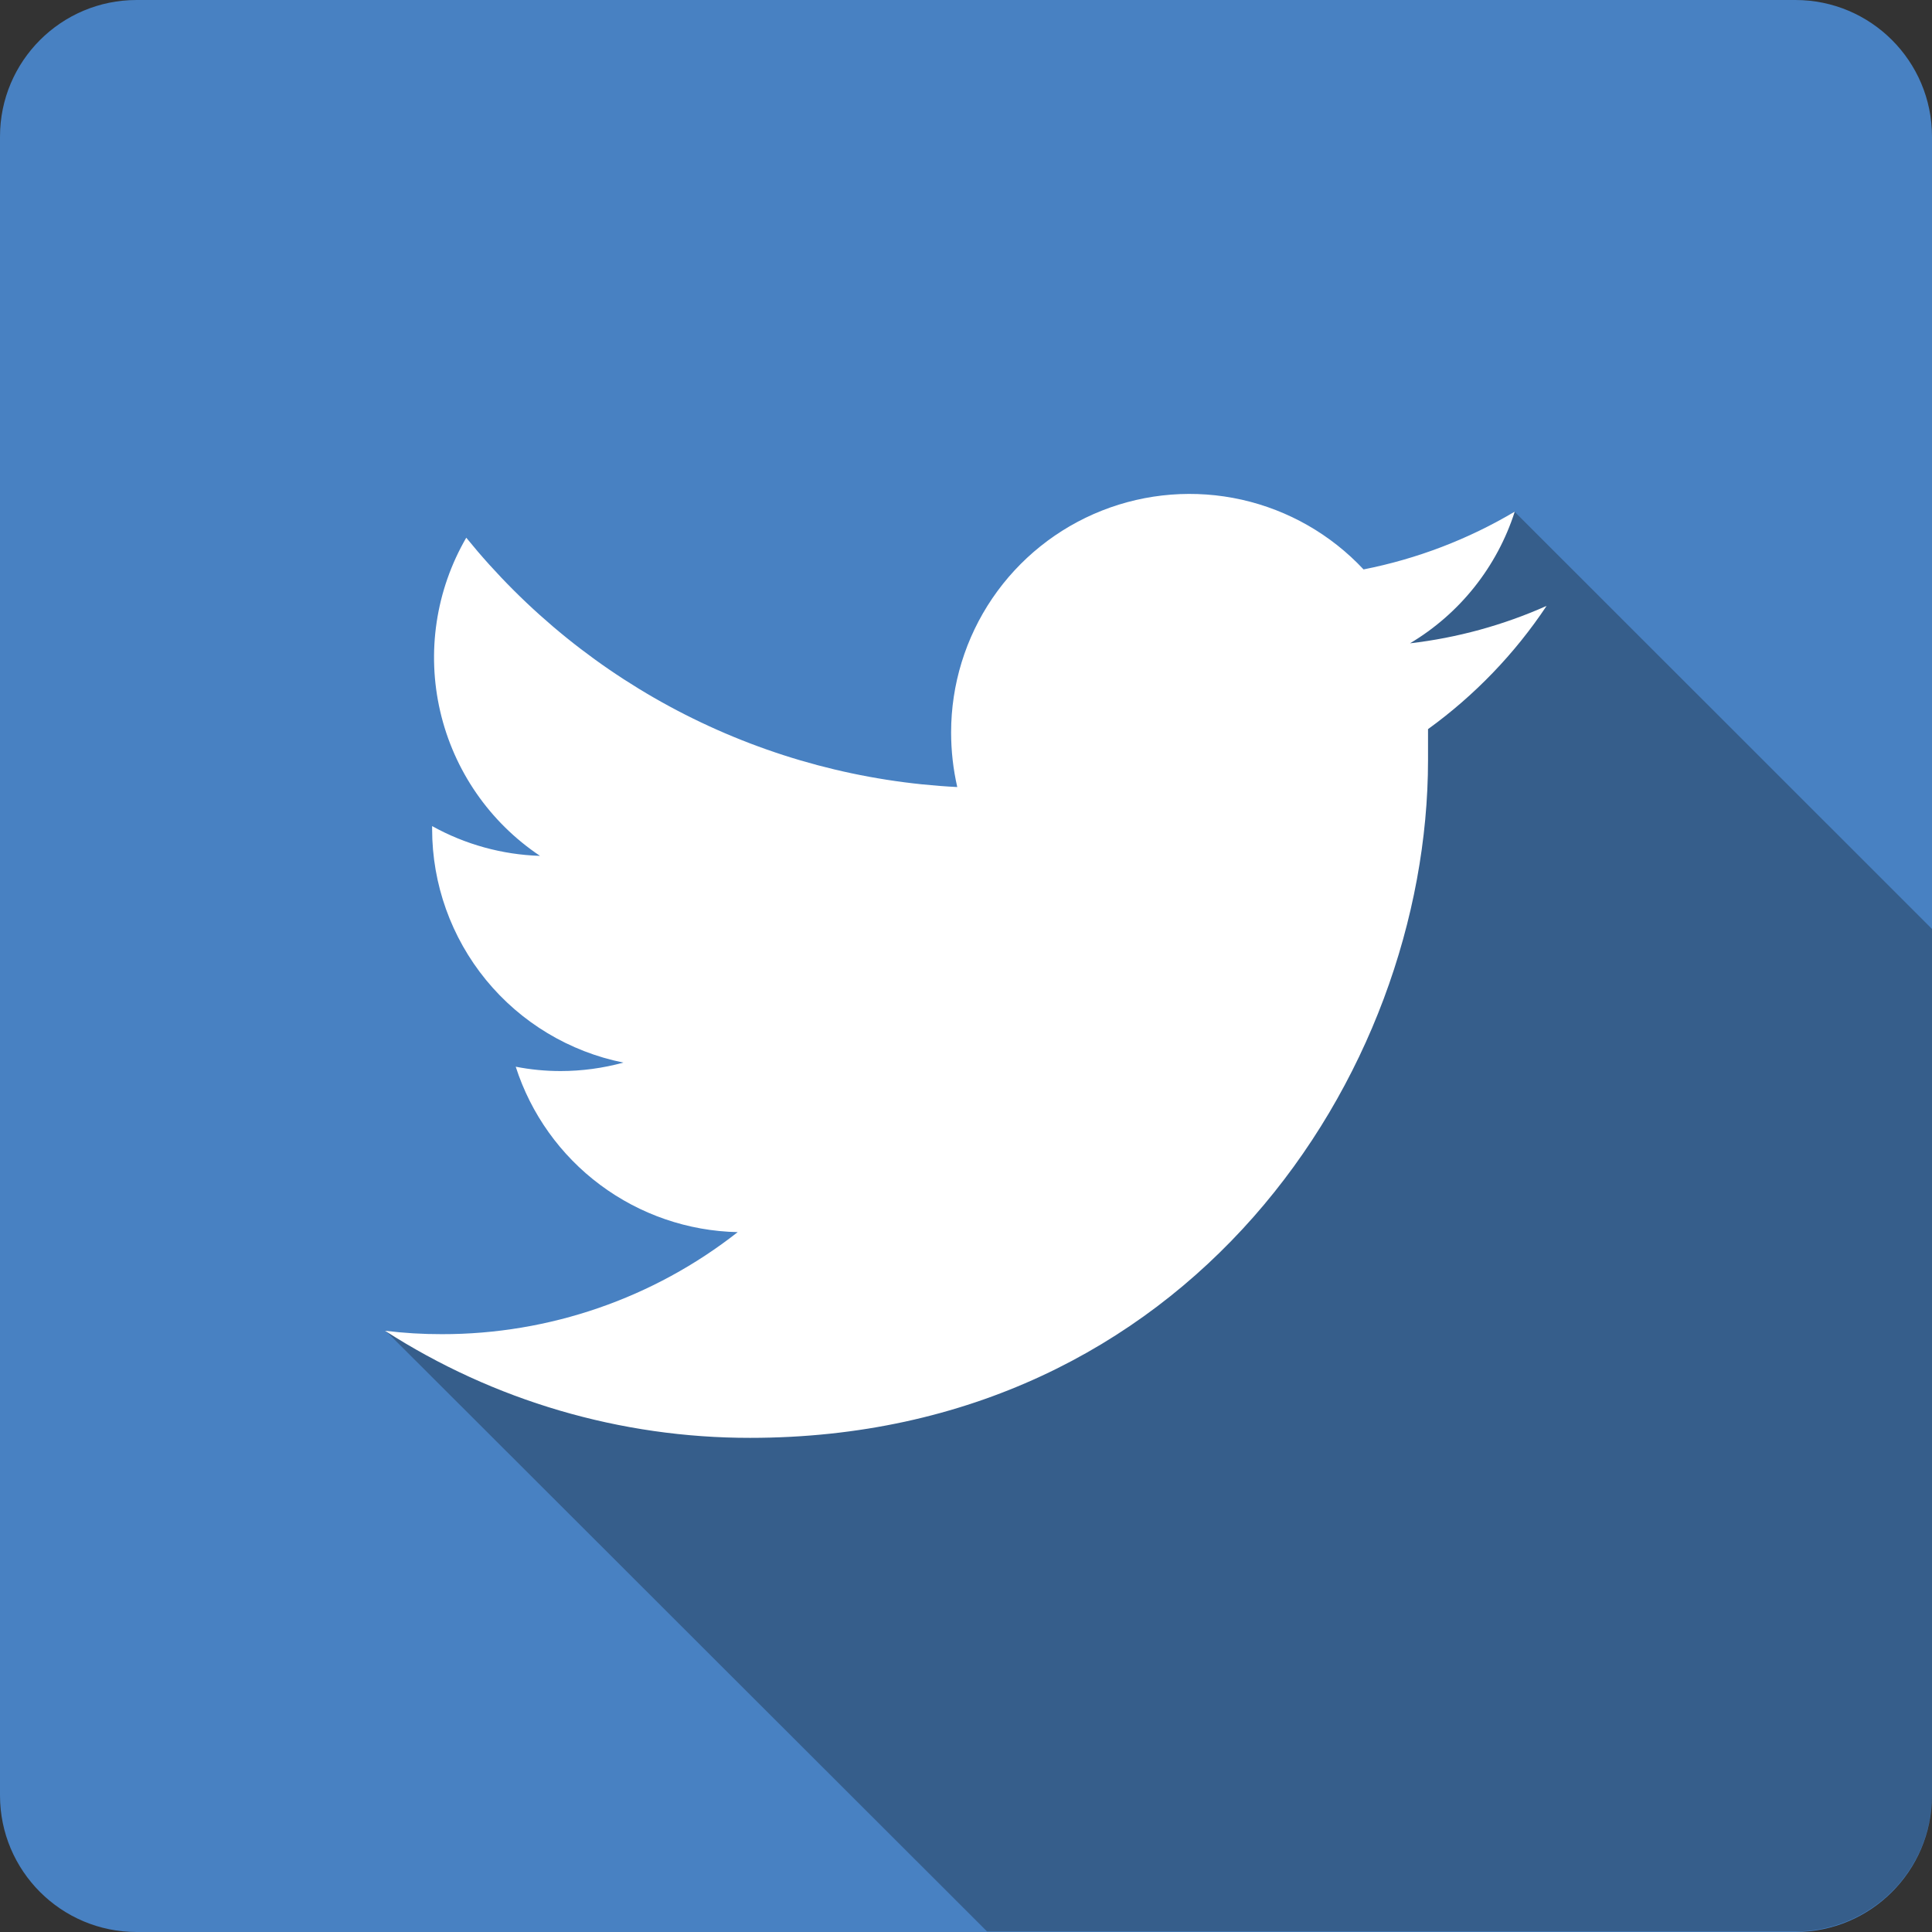 <svg width="48" height="48" viewBox="0 0 48 48" fill="none" xmlns="http://www.w3.org/2000/svg">
<rect x="0" y="0" width="48" height="48" fill="#333333" stroke="none"/>
<path d="M44.606 0H3.394C1.52 0 0 1.52 0 3.394V44.606C0 46.48 1.52 48 3.394 48H44.606C46.48 48 48 46.48 48 44.606V3.394C48 1.52 46.48 0 44.606 0Z" fill="#4881C2"/>
<g style="mix-blend-mode:overlay" opacity="0.3">
<path d="M37.627 12.711L34.62 14.934L29.58 12.898L26.291 15.019L25.443 21.129L19.421 21.21L13.027 16.081L11.781 15.515L12.148 17.466L15.515 21.258L12.29 22.571L17.863 25.965L21.539 30.476L14.581 34.21L9.572 33.052L24.523 47.986H44.606C45.506 47.986 46.369 47.629 47.006 46.992C47.642 46.356 48 45.492 48 44.592V23.08L37.627 12.711Z" fill="#0A0A0A"/>
</g>
<path d="M38.425 15.053C37.347 15.533 36.203 15.847 35.031 15.983C36.269 15.246 37.194 14.082 37.634 12.711C36.473 13.401 35.202 13.886 33.877 14.147C33.065 13.279 32.011 12.676 30.852 12.415C29.692 12.155 28.481 12.249 27.376 12.686C26.271 13.123 25.323 13.882 24.655 14.864C23.987 15.847 23.63 17.008 23.63 18.196C23.63 18.653 23.681 19.108 23.783 19.554C21.429 19.435 19.126 18.822 17.024 17.755C14.923 16.688 13.069 15.19 11.584 13.359C10.828 14.663 10.596 16.206 10.937 17.674C11.277 19.143 12.164 20.427 13.417 21.264C12.477 21.234 11.558 20.981 10.736 20.524V20.599C10.736 21.966 11.21 23.29 12.076 24.348C12.942 25.405 14.148 26.13 15.488 26.4C14.979 26.539 14.454 26.61 13.926 26.61C13.552 26.61 13.18 26.574 12.813 26.502C13.19 27.675 13.924 28.703 14.913 29.439C15.902 30.176 17.096 30.586 18.328 30.612C16.232 32.258 13.642 33.151 10.977 33.147C10.505 33.148 10.033 33.12 9.565 33.062C12.271 34.802 15.42 35.726 18.637 35.723C29.526 35.723 35.479 26.705 35.479 18.882V18.115C36.636 17.278 37.634 16.241 38.425 15.053V15.053Z" fill="white"/>
</svg>
